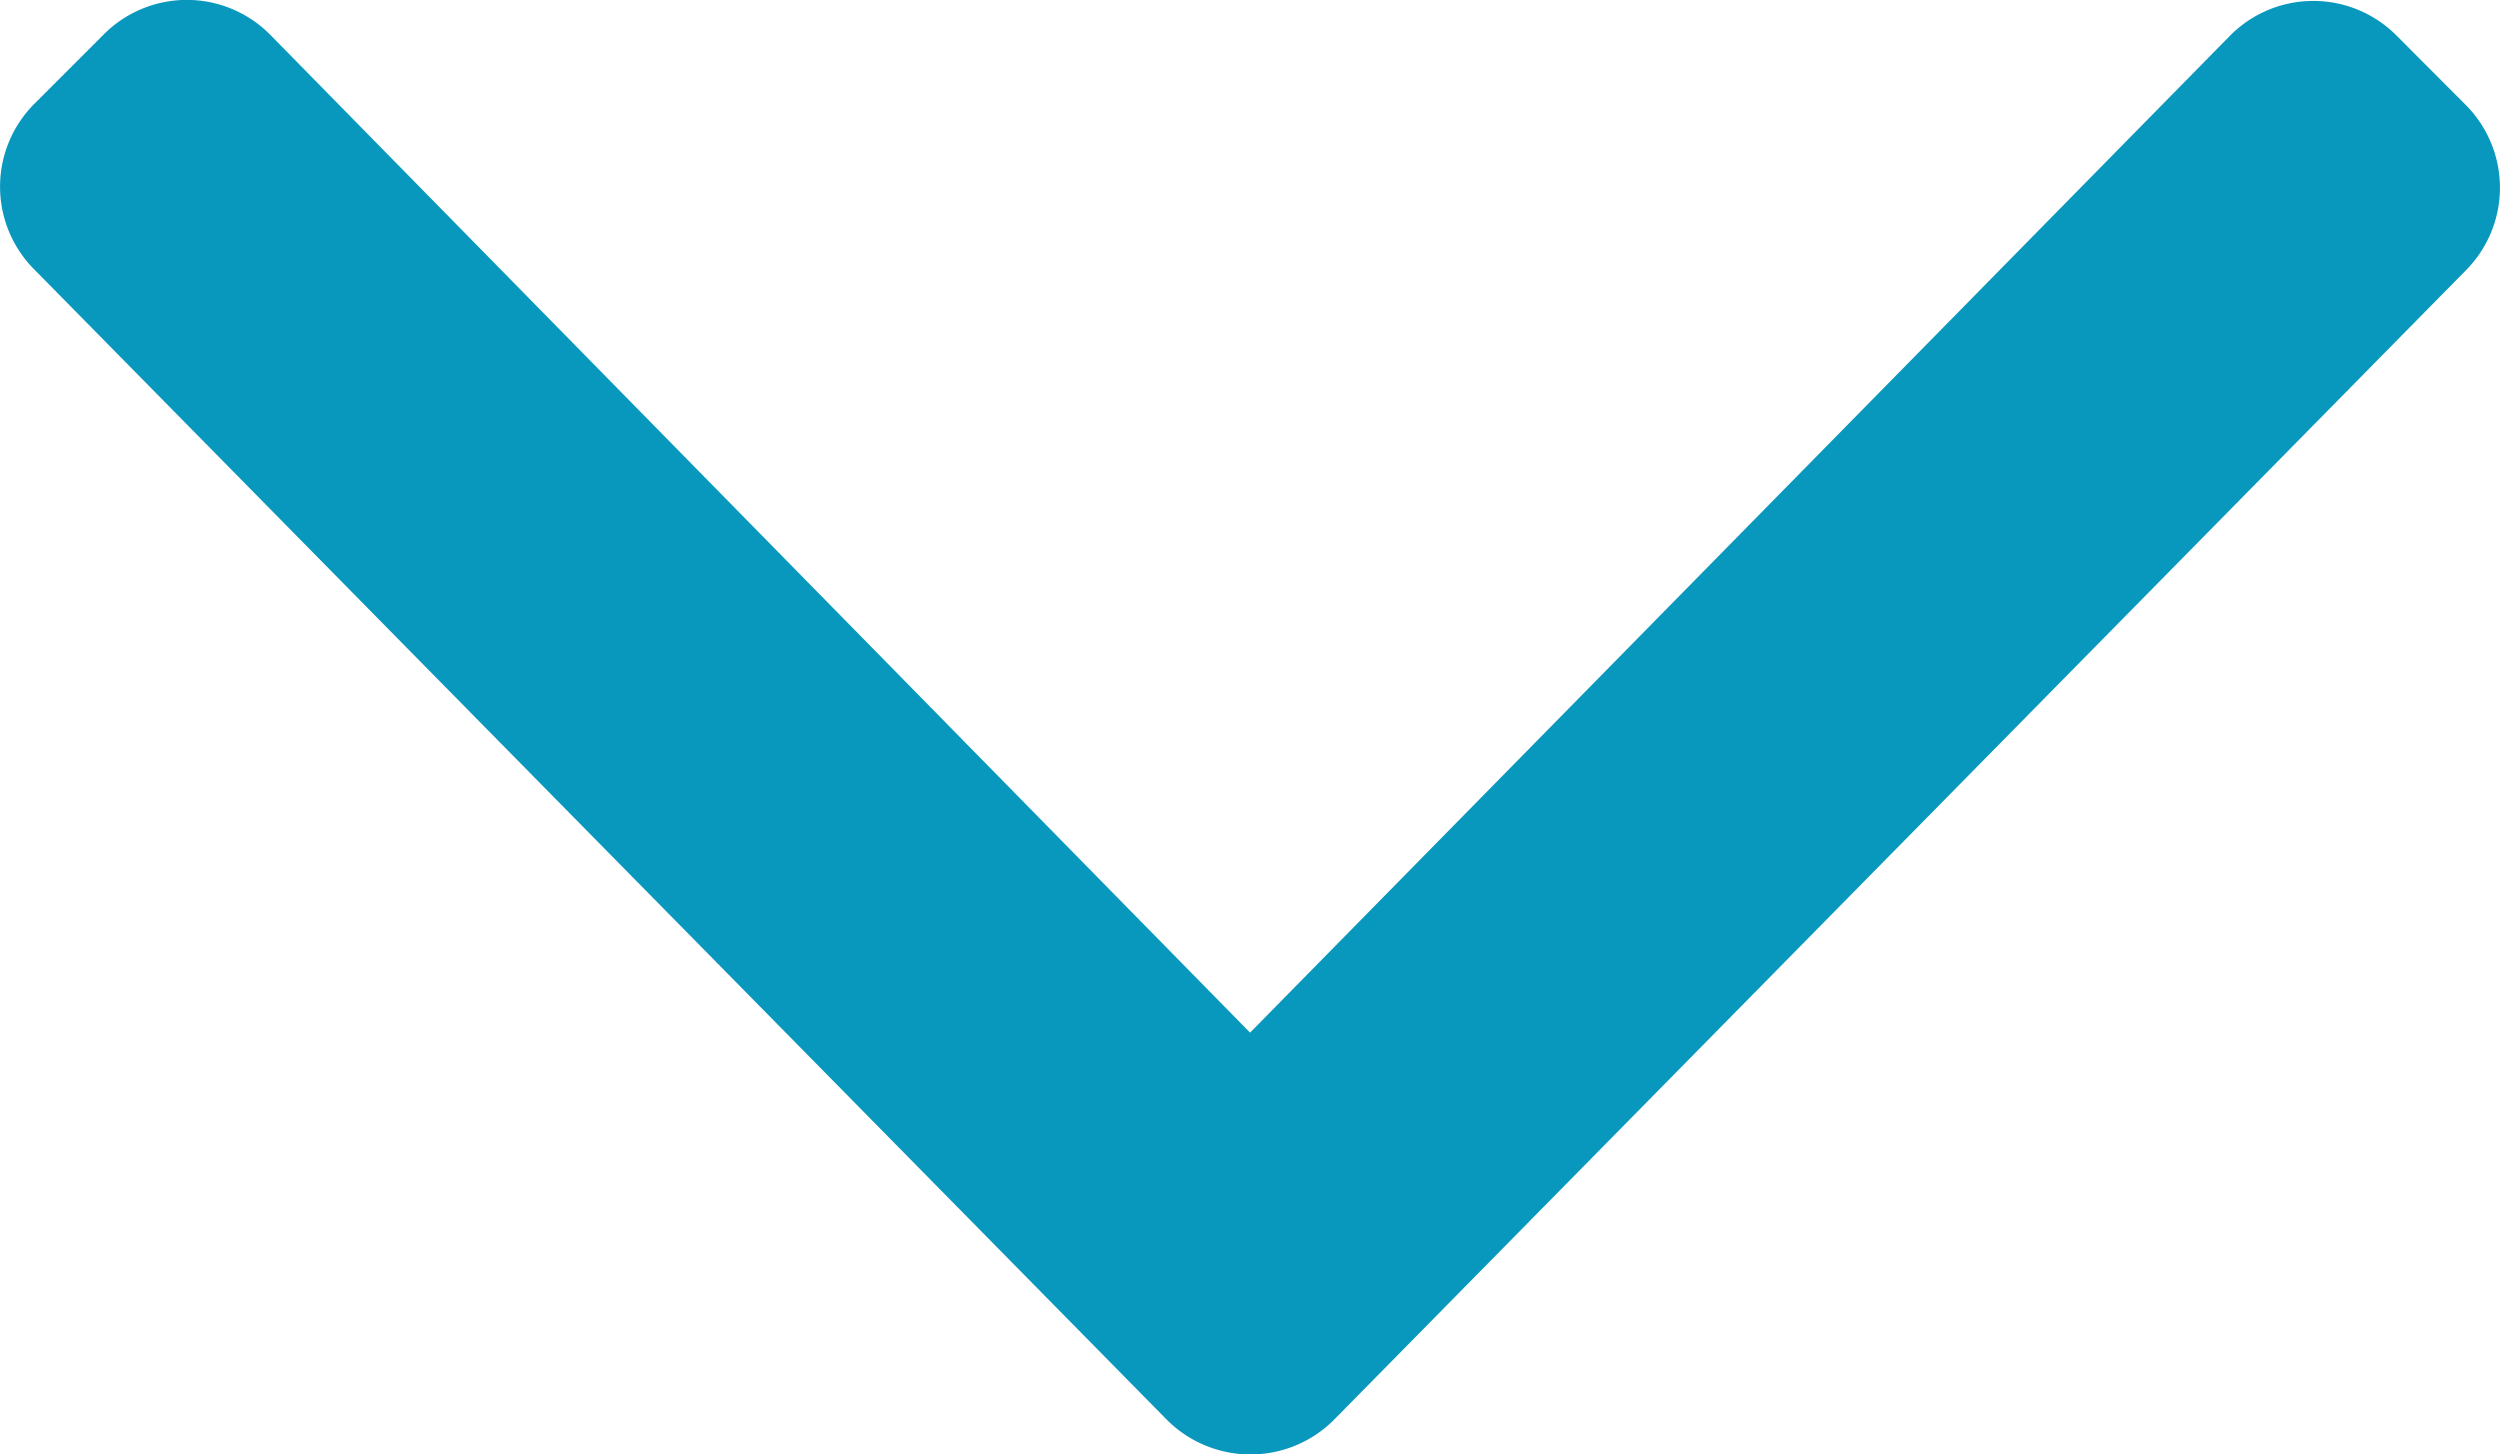 <svg xmlns="http://www.w3.org/2000/svg" width="17.189" height="10" viewBox="0 0 17.189 10">
  <path id="arrow" d="M9.763,9.165,1.854,16.952a.806.806,0,0,1-1.141,0l-.477-.477a.806.806,0,0,1,0-1.141L7.1,8.594.243,1.854a.806.806,0,0,1,0-1.141L.72.237a.806.806,0,0,1,1.141,0L9.769,8.024A.812.812,0,0,1,9.763,9.165Z" transform="translate(17.189) rotate(90)" fill="#0998bd"/>
</svg>
